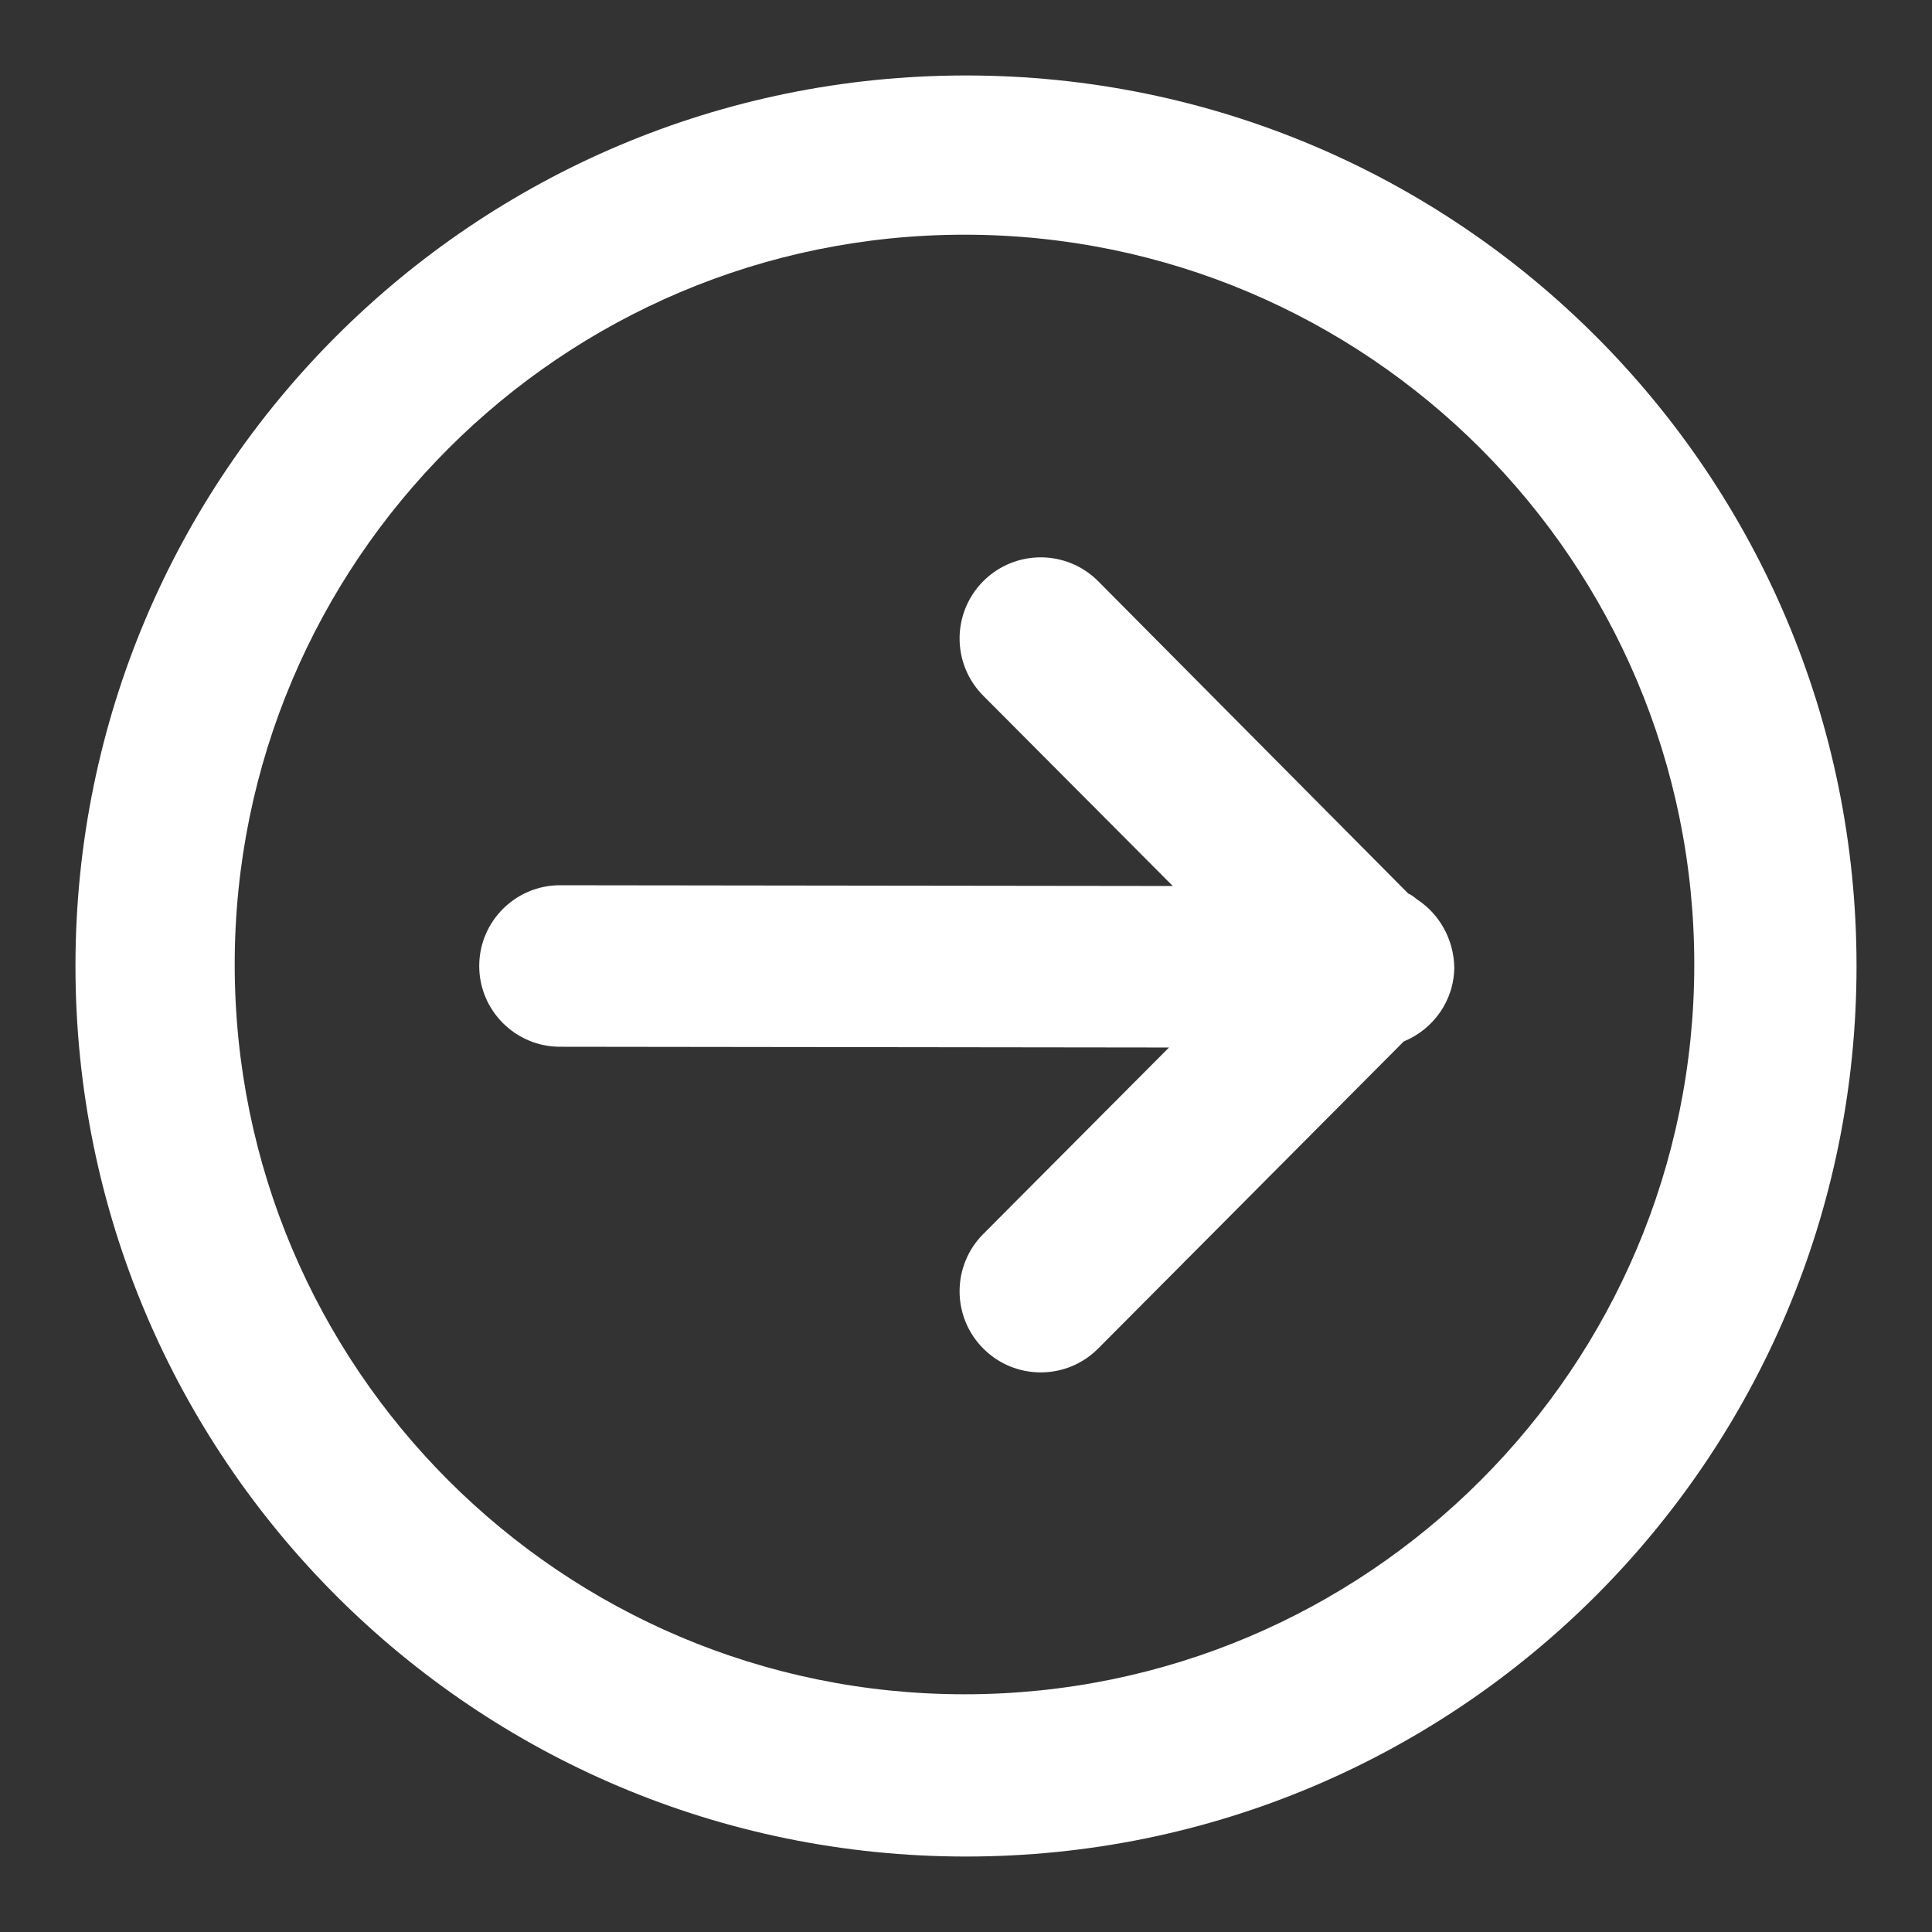 <svg width="256" height="256" viewBox="0 0 256 256" fill="none" xmlns="http://www.w3.org/2000/svg">
<rect x="0" y="0" width="256" height="256" fill="#333333" stroke="none"/>
<path d="M187.8 119.2C187.4 118.9 187.1 118.6 186.6 118.4L145.5 77C141.3 72.8 134.5 72.8 130.3 77C126.1 81.2 126.1 88 130.3 92.2L155.4 117.4L74.2 117.3C68.3 117.3 63.5 122.1 63.5 128C63.5 133.9 68.3 138.7 74.2 138.7L154.9 138.8L130.3 163.5C126.1 167.7 126.1 174.5 130.3 178.7C134.5 182.9 141.3 182.9 145.5 178.7L186 138C189.9 136.4 192.7 132.6 192.7 128.1C192.6 124.4 190.7 121.1 187.8 119.2ZM128 10C62.8 10 10 62.8 10 128C10 193.2 62.8 246 128 246C193.2 246 246 193.2 246 128C246 62.8 193.2 10 128 10ZM127.8 224.5C74.4 224.5 31.1 181.2 31.1 127.8C31.1 74.4 74.4 31.1 127.8 31.1C181.2 31.1 224.5 74.4 224.5 127.8C224.5 181.2 181.2 224.5 127.8 224.5Z" fill="white"/>
</svg>
